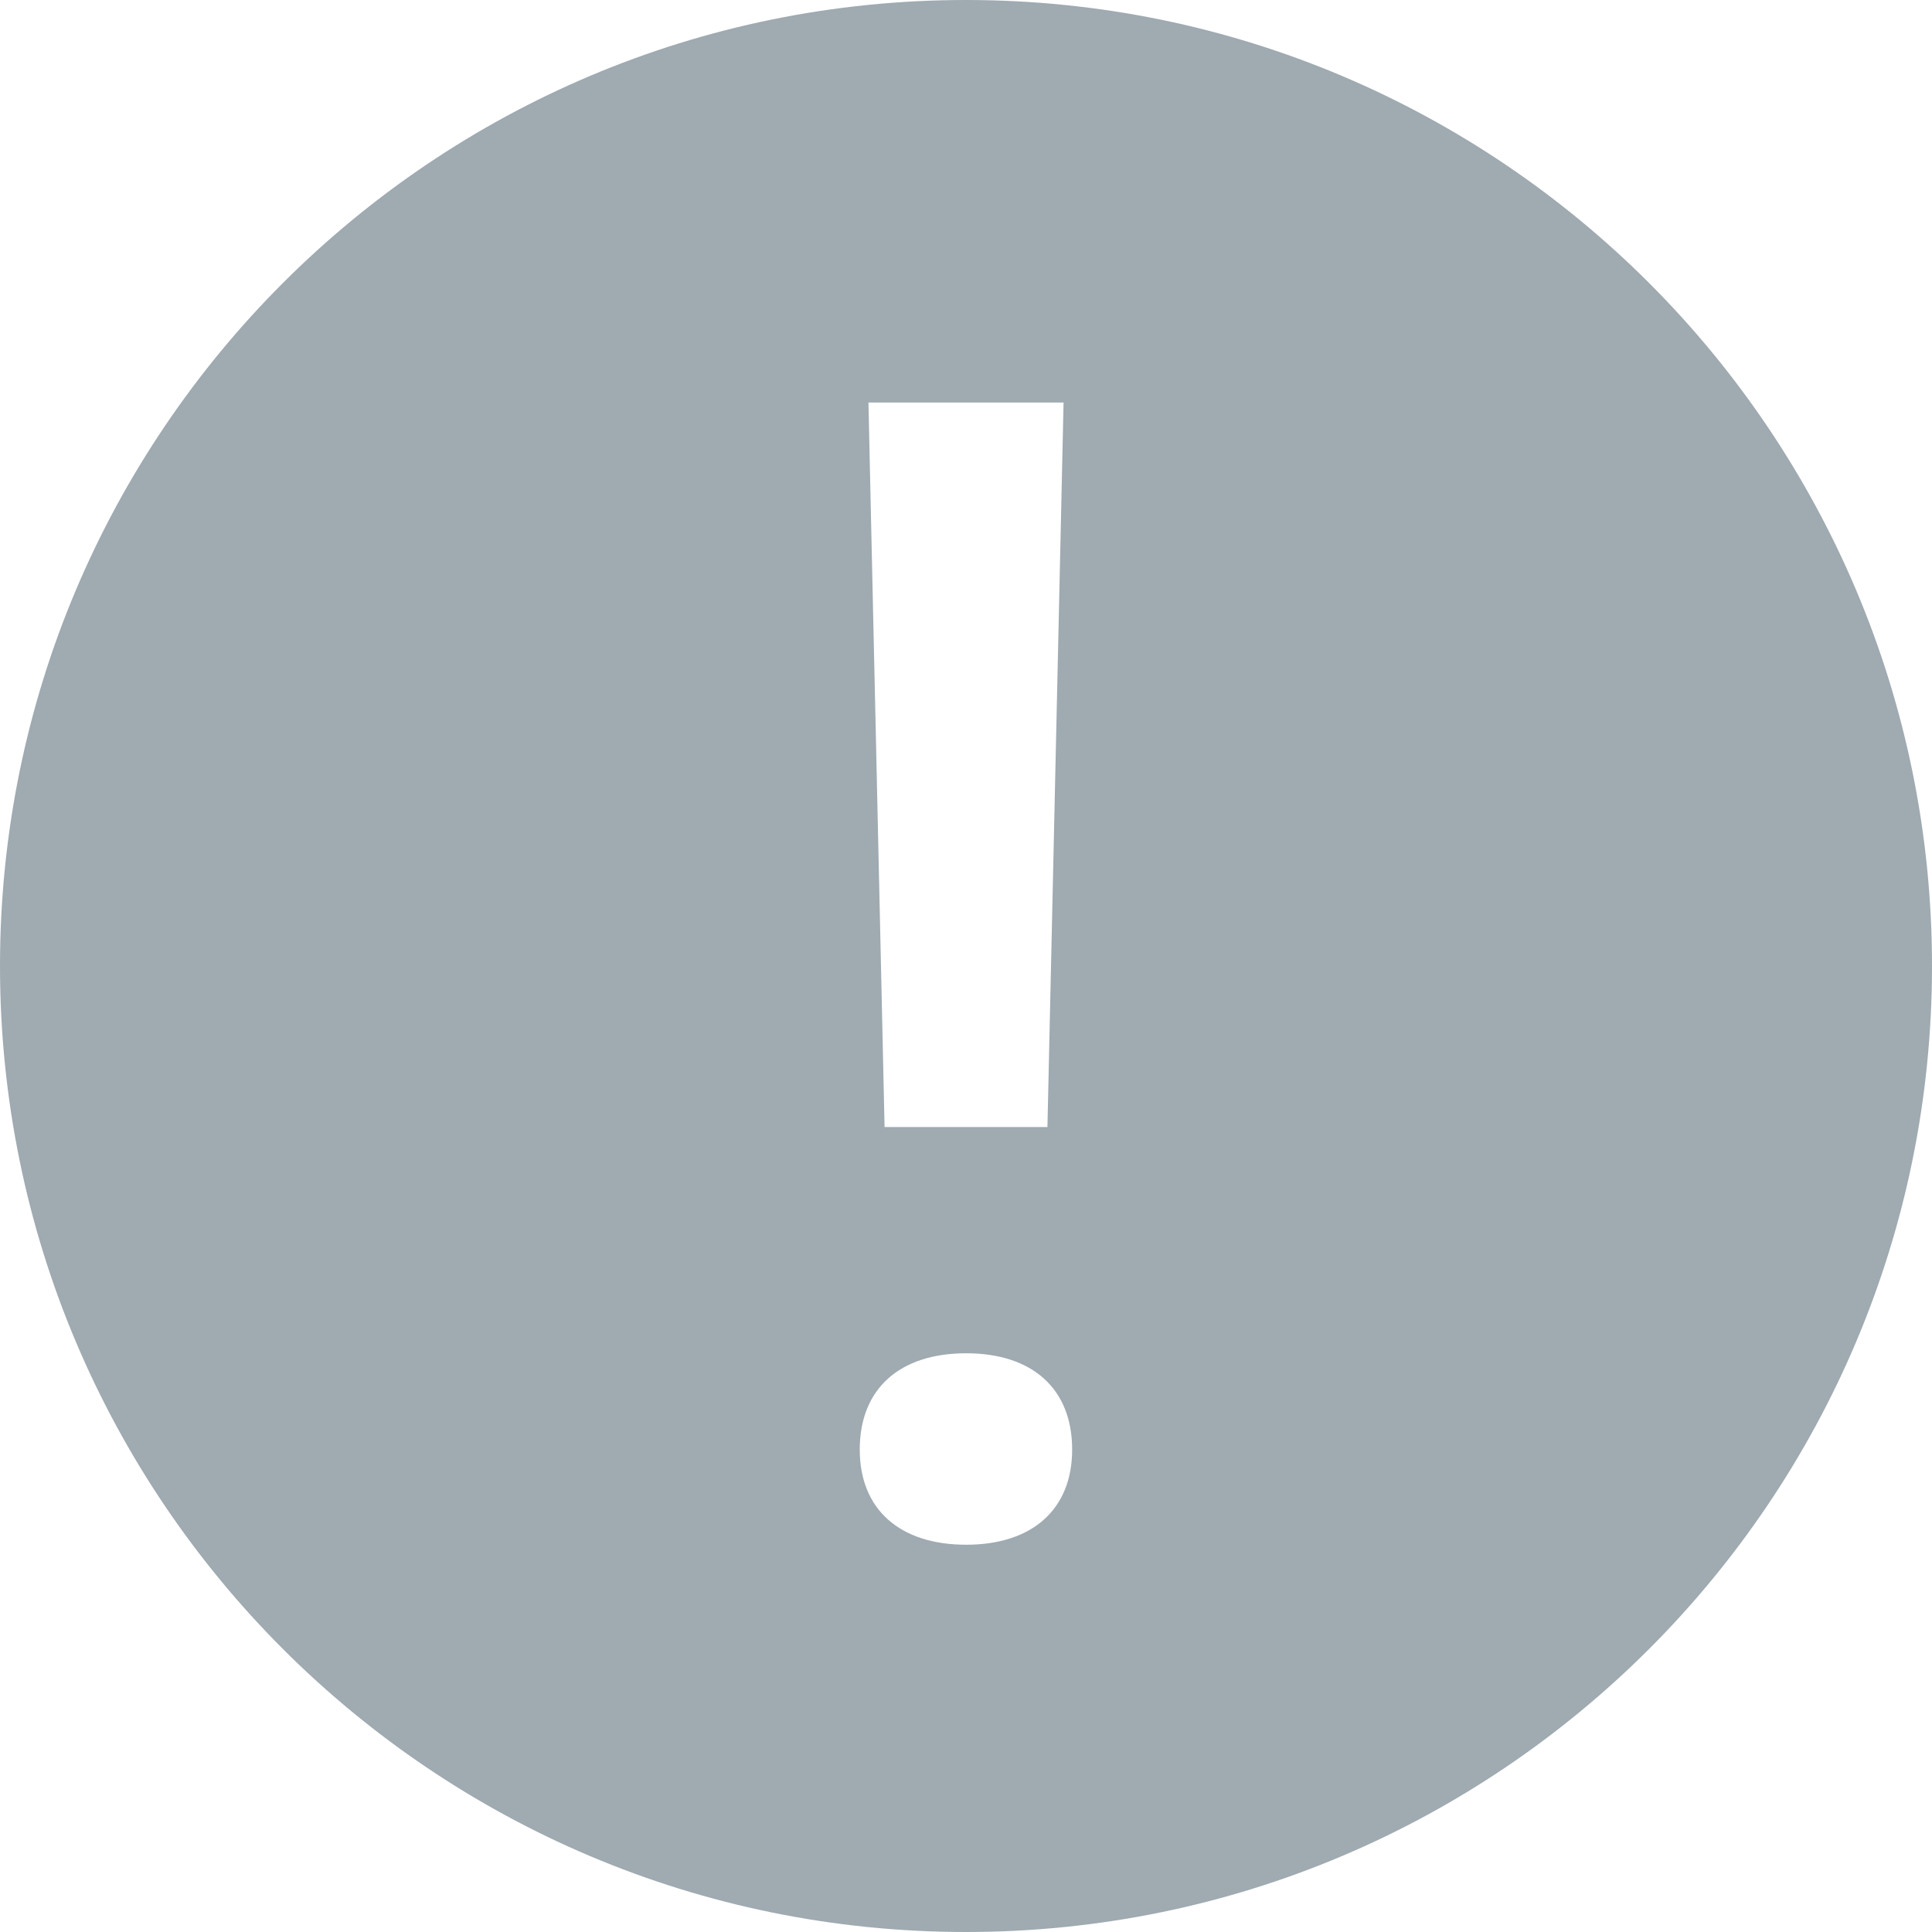 <?xml version="1.0" encoding="UTF-8"?>
<svg width="20px" height="20px" viewBox="0 0 20 20" version="1.1" xmlns="http://www.w3.org/2000/svg">
    <g stroke="none" stroke-width="1" fill="none" fill-rule="evenodd">
        <g transform="translate(-325, -244)" fill="#9FAAB1" fill-rule="nonzero">
            <path d="M335,244 C329.478,244 325,248.477 325,254 C325,259.522 329.478,264 335,264 C340.522,264 345,259.522 345,254 C345,248.477 340.522,244 335,244 Z M336.01,248.167 L335.843,255.667 L334.157,255.667 L333.99,248.167 L336.01,248.167 Z M335.002,259.991 C334.312,259.991 333.9,259.623 333.9,259.006 C333.9,258.377 334.312,258.009 335.002,258.009 C335.688,258.009 336.099,258.377 336.099,259.006 C336.099,259.623 335.688,259.991 335.002,259.991 Z" id="warning_icon"></path>
        </g>
    </g>
</svg>